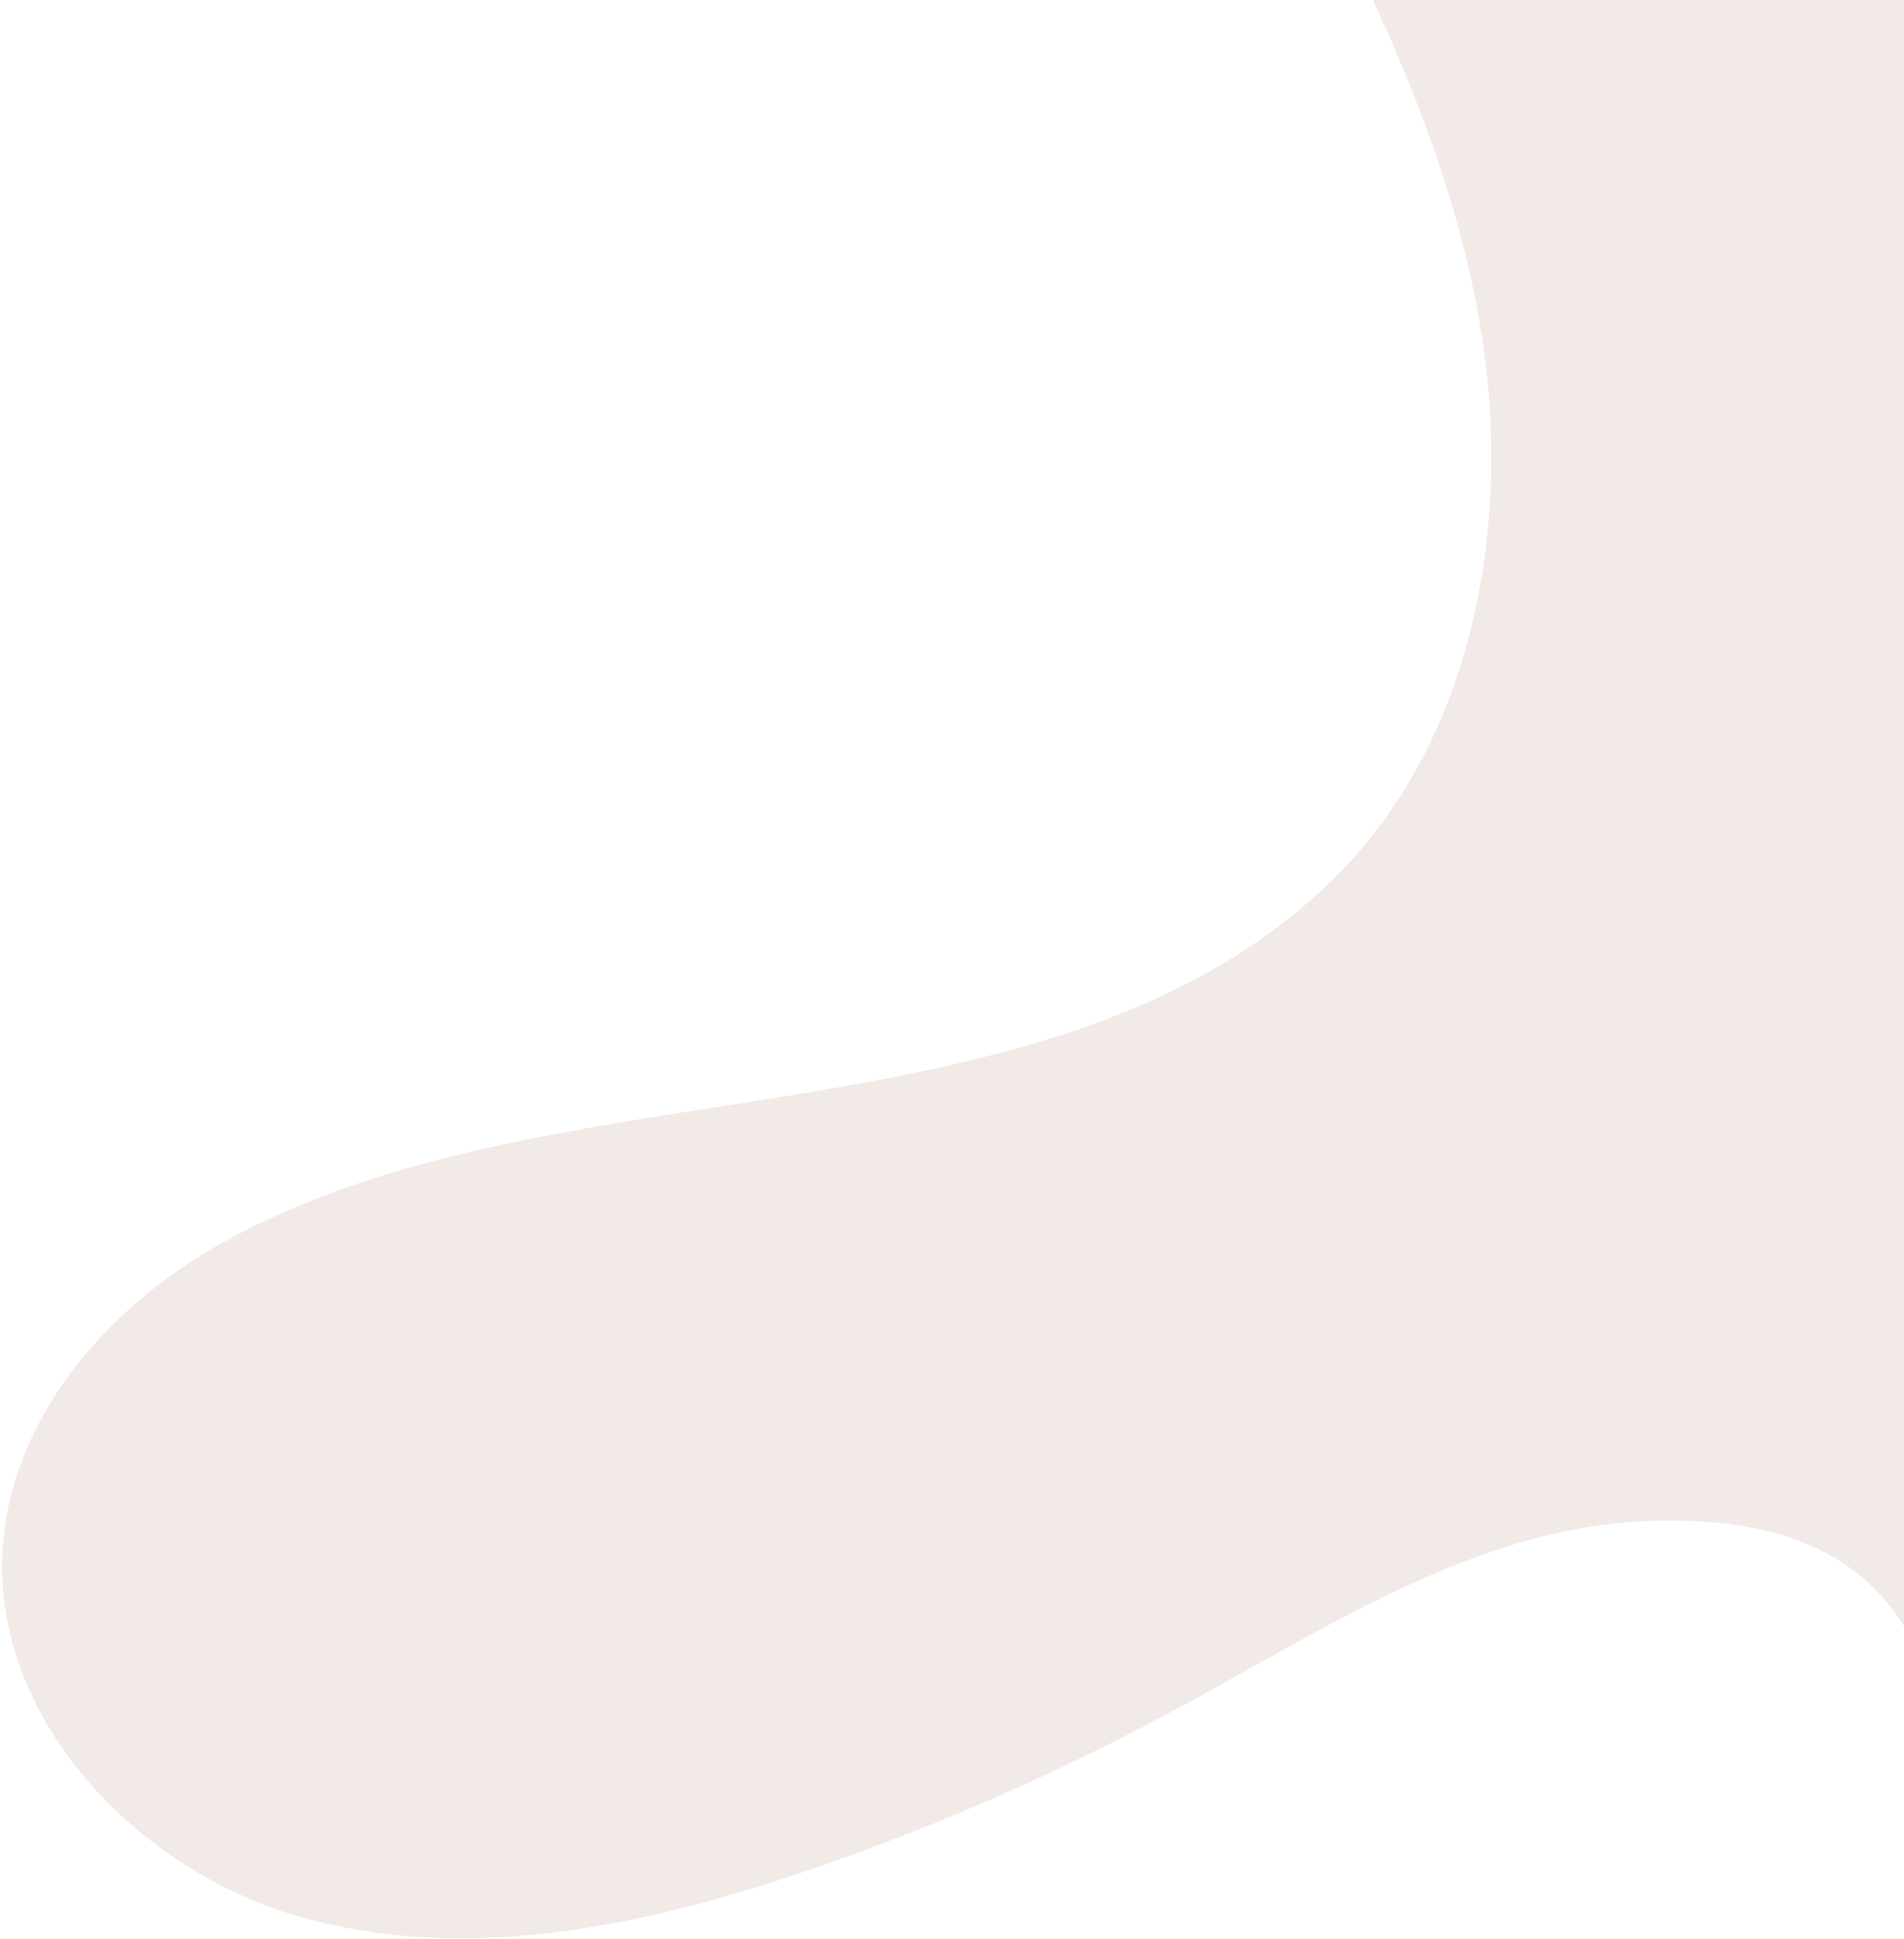 <svg width="671" height="683" viewBox="0 0 671 683" fill="none" xmlns="http://www.w3.org/2000/svg">
<path opacity="0.4" d="M364.186 -281.354C374.283 -210.926 407.808 -146.334 441.267 -83.574C474.725 -20.813 509.181 43.08 521.388 113.186C533.608 183.279 519.793 262.056 468.301 311.247C367.43 407.587 192.687 371.356 74.921 439.788C37.009 461.809 5.191 499.034 1.172 542.668C-4.459 603.708 47.266 658.814 106.239 675.402C165.213 691.989 228.466 678.295 286.429 658.325C330.95 642.988 374.2 623.965 415.609 601.535C467.776 573.252 519.973 538.62 579.224 535.902C654.337 532.463 677.592 568.572 686.326 616.227L1086.88 178.882L419.995 -431.909L364.786 -371.628C360.261 -341.765 359.896 -311.291 364.186 -281.354Z" fill="#DCCBC2"/>
</svg>
